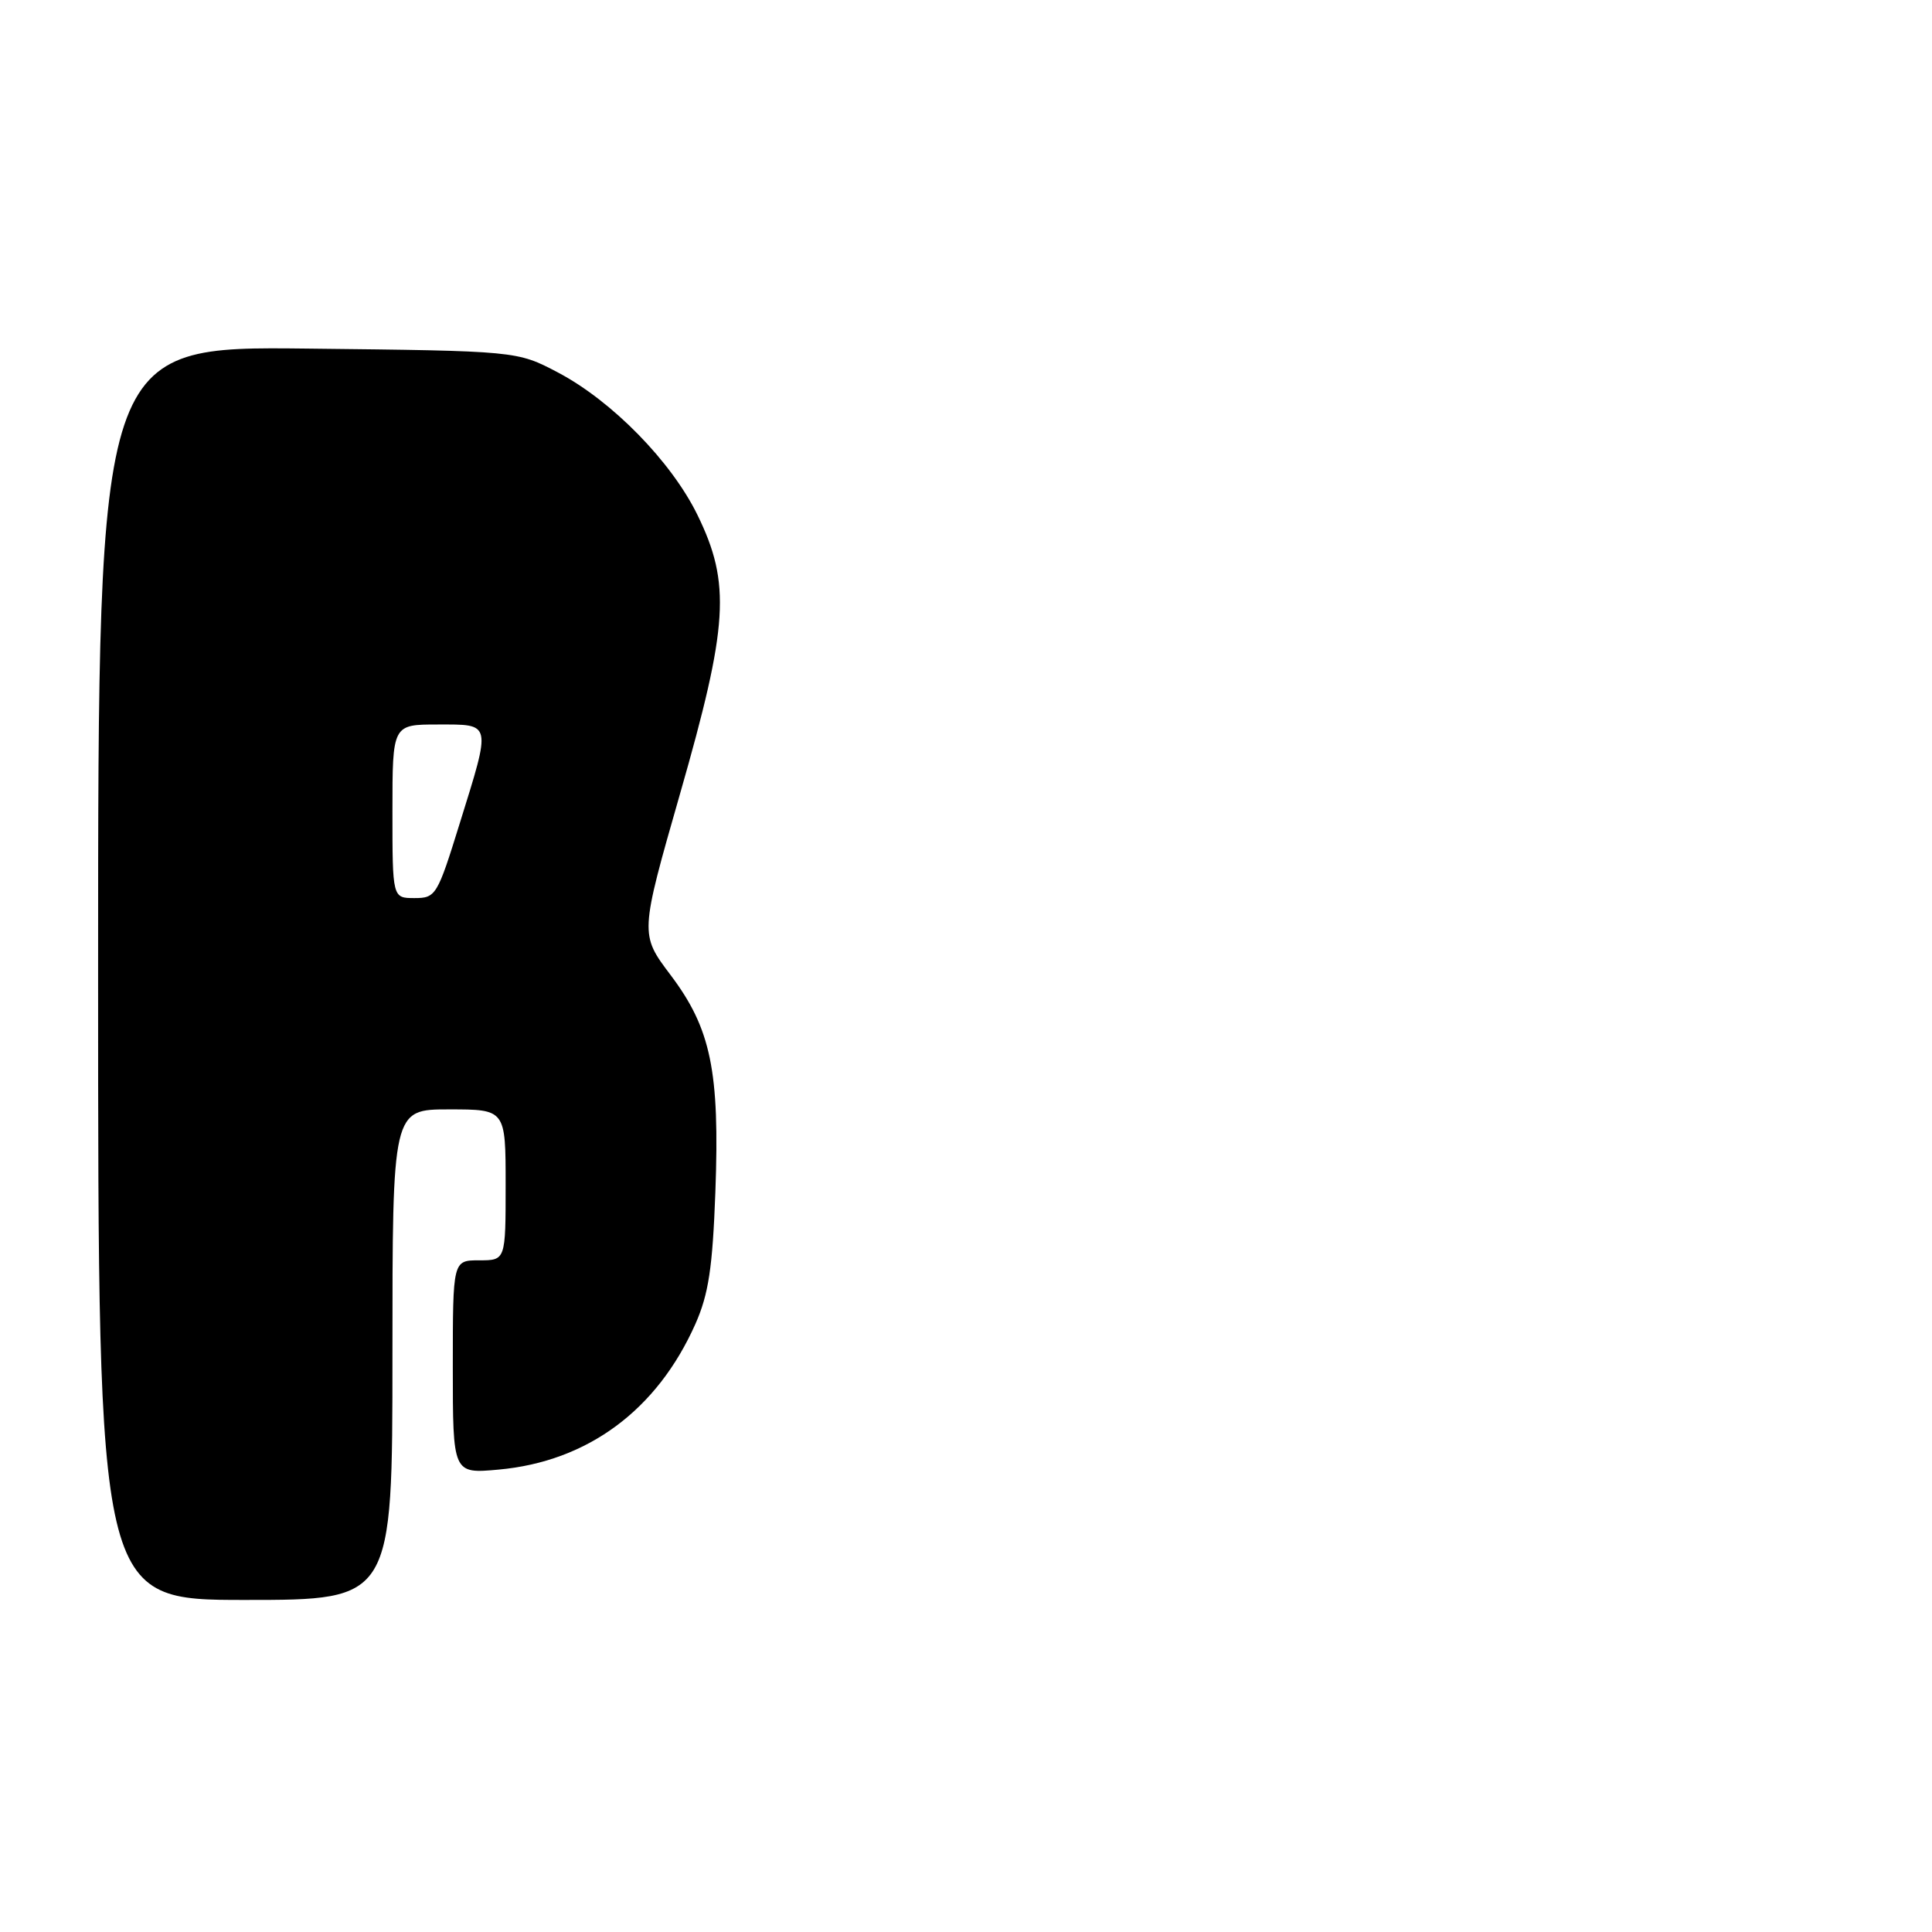 <?xml version="1.0" encoding="UTF-8" standalone="no"?>
<!DOCTYPE svg PUBLIC "-//W3C//DTD SVG 1.1//EN" "http://www.w3.org/Graphics/SVG/1.1/DTD/svg11.dtd" >
<svg xmlns="http://www.w3.org/2000/svg" xmlns:xlink="http://www.w3.org/1999/xlink" version="1.1" viewBox="0 0 256 256">
 <g >
 <path fill="currentColor"
d=" M 52.00 179.50 C 52.00 147.00 52.00 147.00 59.50 147.00 C 67.00 147.00 67.00 147.00 67.00 157.00 C 67.00 167.00 67.00 167.00 63.50 167.00 C 60.00 167.00 60.00 167.00 60.00 181.14 C 60.00 195.28 60.00 195.28 66.06 194.73 C 77.87 193.66 87.07 186.85 92.15 175.42 C 93.89 171.48 94.42 167.99 94.79 157.95 C 95.38 141.94 94.21 136.29 88.85 129.19 C 84.78 123.79 84.78 123.79 90.12 105.14 C 96.51 82.85 96.86 77.33 92.42 68.24 C 88.96 61.16 81.10 53.13 73.92 49.35 C 68.50 46.50 68.50 46.50 40.75 46.19 C 13.00 45.88 13.00 45.88 13.00 128.94 C 13.00 212.00 13.00 212.00 32.50 212.00 C 52.00 212.00 52.00 212.00 52.00 179.50 Z  M 52.00 107.50 C 52.00 96.00 52.00 96.00 58.00 96.00 C 65.21 96.00 65.12 95.59 60.92 109.09 C 57.95 118.67 57.75 119.00 54.92 119.00 C 52.00 119.00 52.00 119.00 52.00 107.50 Z "/>
</g>
</svg>